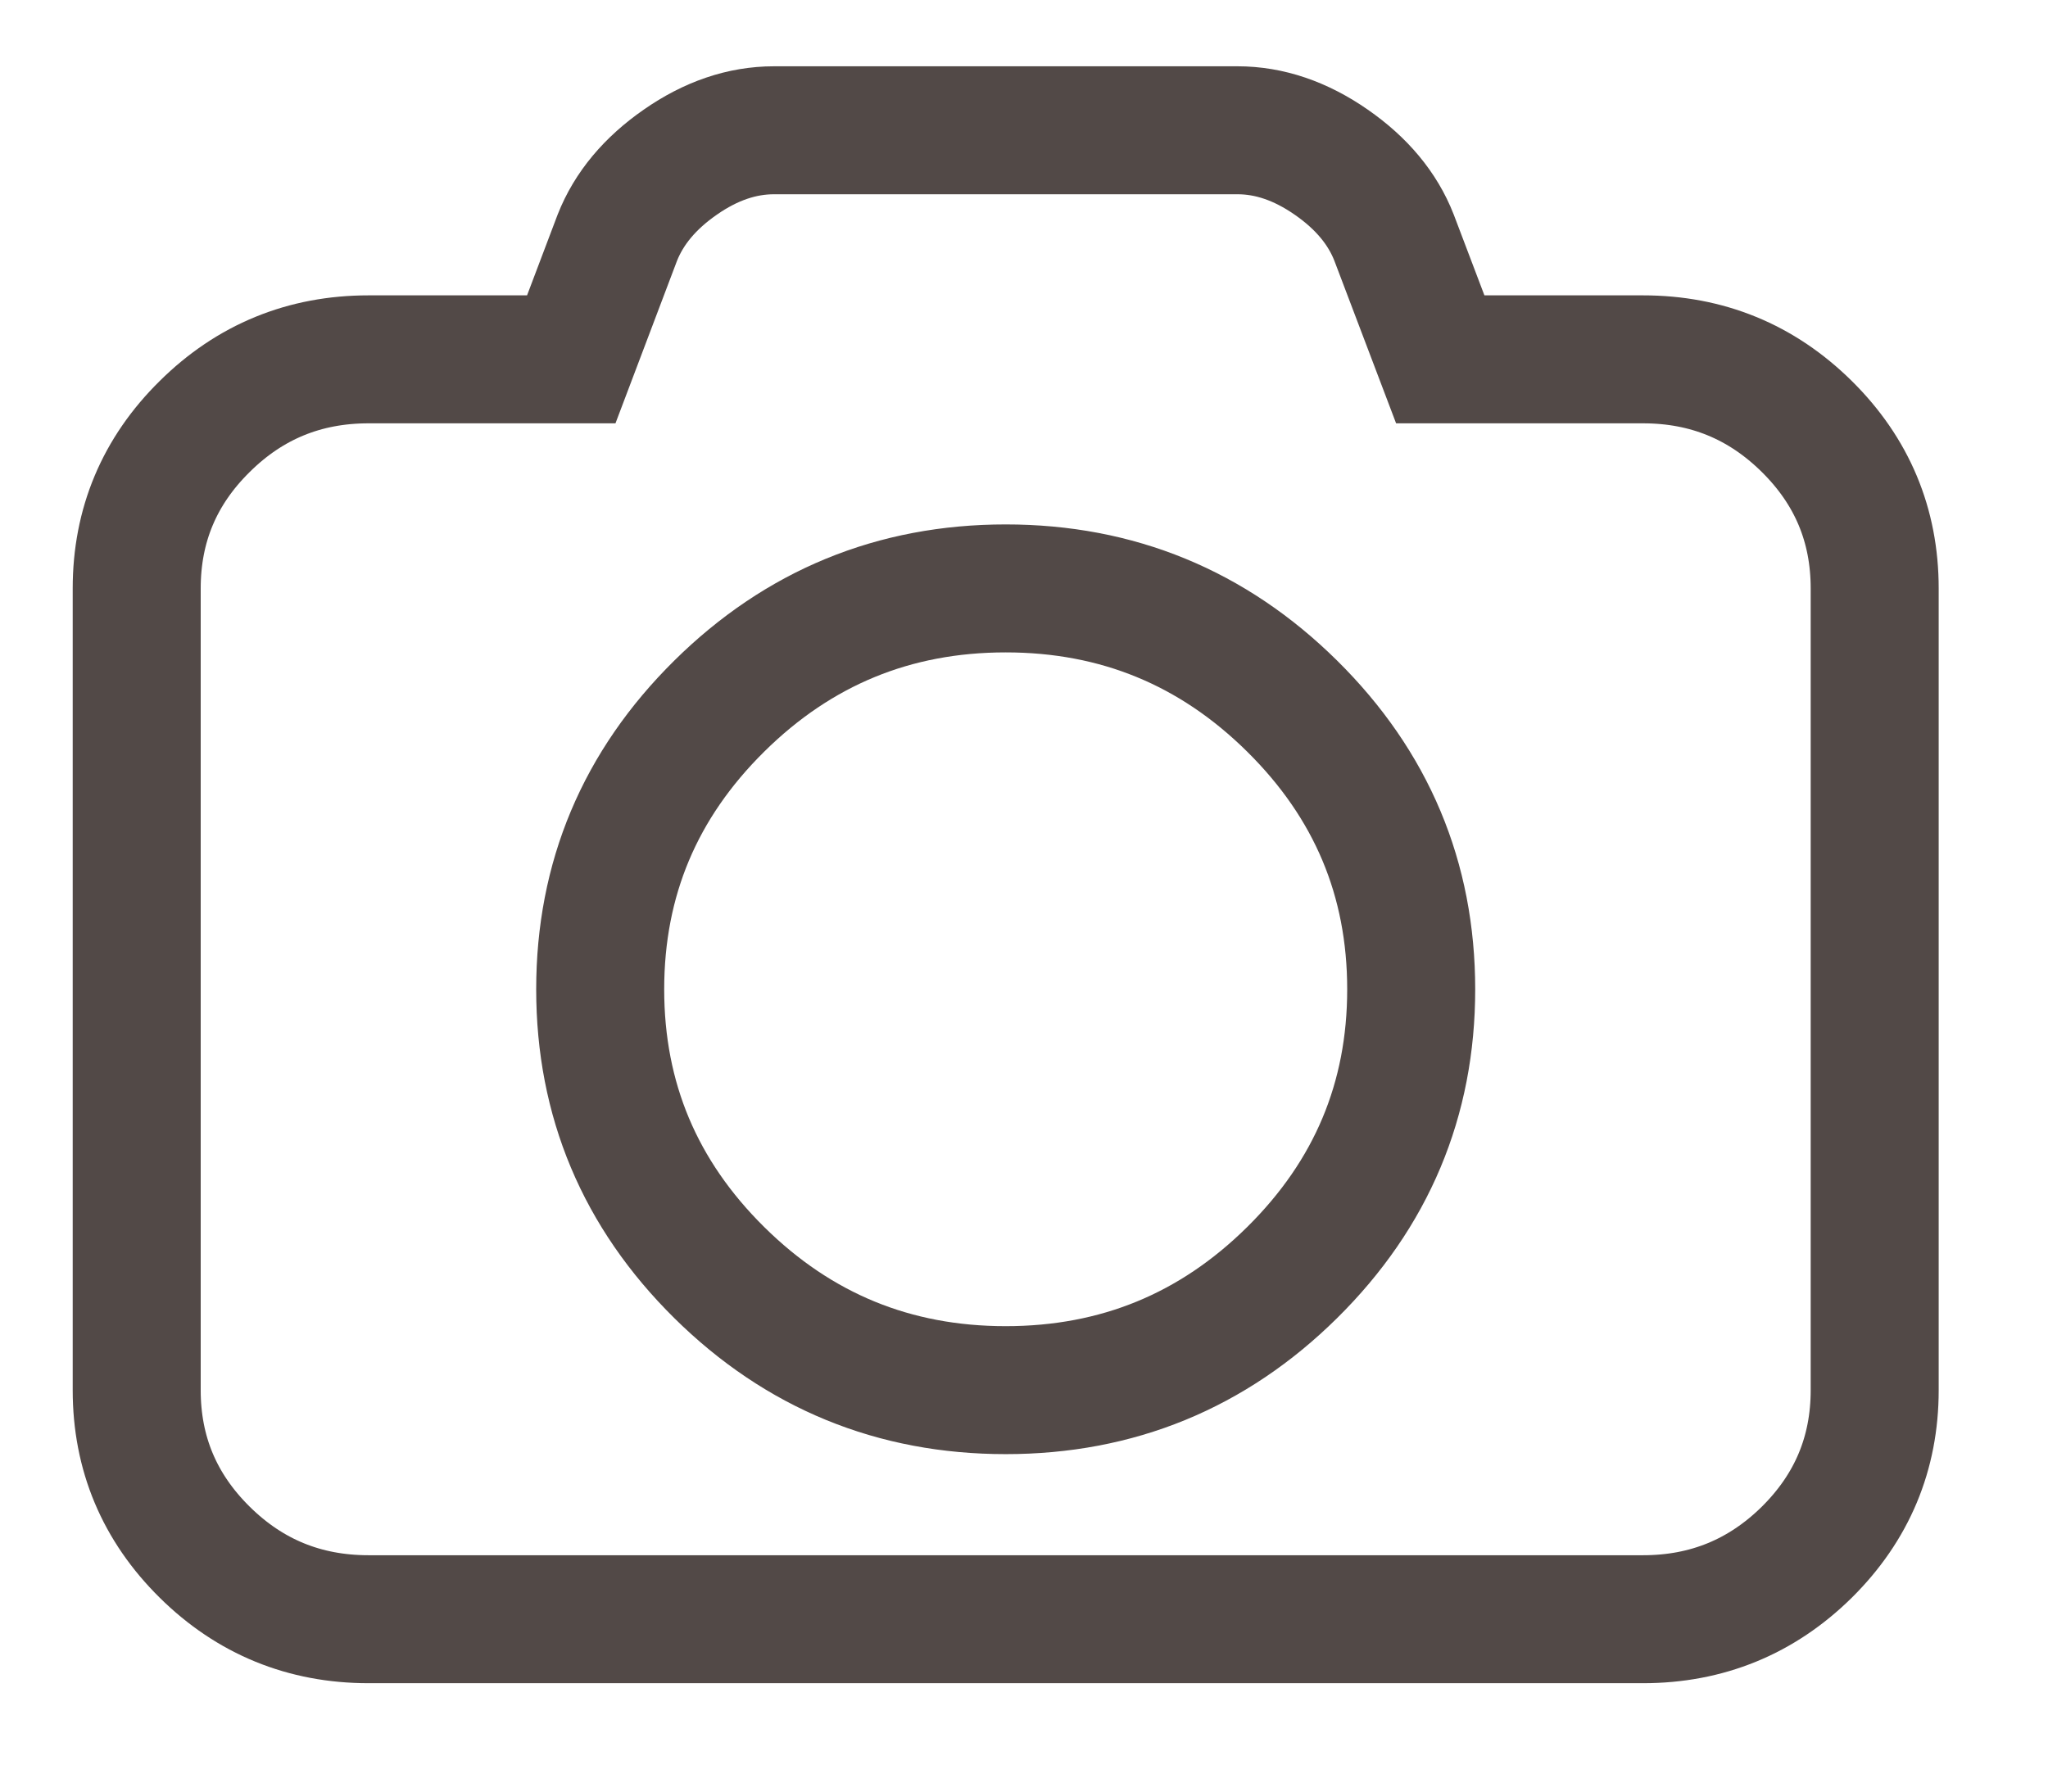 <?xml version="1.0" encoding="UTF-8" standalone="no"?>
<svg width="16px" height="14px" viewBox="0 0 16 14" version="1.1" xmlns="http://www.w3.org/2000/svg" xmlns:xlink="http://www.w3.org/1999/xlink" xmlns:sketch="http://www.bohemiancoding.com/sketch/ns">
    <!-- Generator: Sketch 3.3.2 (12043) - http://www.bohemiancoding.com/sketch -->
    <title>lista-anexo</title>
    <desc>Created with Sketch.</desc>
    <defs></defs>
    <g id="iteração2" stroke="none" stroke-width="1" fill="none" fill-rule="evenodd" sketch:type="MSPage">
        <g id="aba-mensagens" sketch:type="MSArtboardGroup" transform="translate(-80, -168)" stroke="#524947">
            <g id="coluna-carrinho" sketch:type="MSLayerGroup" transform="translate(16, 130)">
                <g id="consulta1" sketch:type="MSShapeGroup">
                    <g id="lista-anexo" transform="translate(65, 39)">
                        <g id="Group">
                            <path d="M13.116,2.333 C12.762,1.983 12.336,1.808 11.836,1.808 L10.252,1.808 L9.891,0.857 C9.802,0.629 9.638,0.432 9.4,0.267 C9.161,0.101 8.917,0.018 8.668,0.018 L5.047,0.018 C4.797,0.018 4.553,0.101 4.315,0.267 C4.077,0.432 3.913,0.629 3.823,0.857 L3.463,1.808 L1.879,1.808 C1.379,1.808 0.952,1.983 0.599,2.333 C0.245,2.682 0.068,3.104 0.068,3.598 L0.068,9.863 C0.068,10.357 0.245,10.779 0.599,11.129 C0.952,11.478 1.379,11.653 1.879,11.653 L11.836,11.653 C12.335,11.653 12.762,11.478 13.116,11.129 C13.469,10.779 13.646,10.357 13.646,9.863 L13.646,3.598 C13.646,3.104 13.469,2.682 13.116,2.333 L13.116,2.333 Z M9.095,8.944 C8.475,9.557 7.729,9.863 6.857,9.863 C5.985,9.863 5.239,9.557 4.619,8.944 C3.999,8.331 3.689,7.593 3.689,6.731 C3.689,5.868 3.999,5.131 4.619,4.518 C5.239,3.905 5.985,3.598 6.857,3.598 C7.729,3.598 8.475,3.905 9.095,4.518 C9.715,5.131 10.025,5.868 10.025,6.731 C10.025,7.593 9.715,8.331 9.095,8.944 L9.095,8.944 Z" id="Shape"></path>
                        </g>
                    </g>
                </g>
            </g>
        </g>
    </g>
</svg>